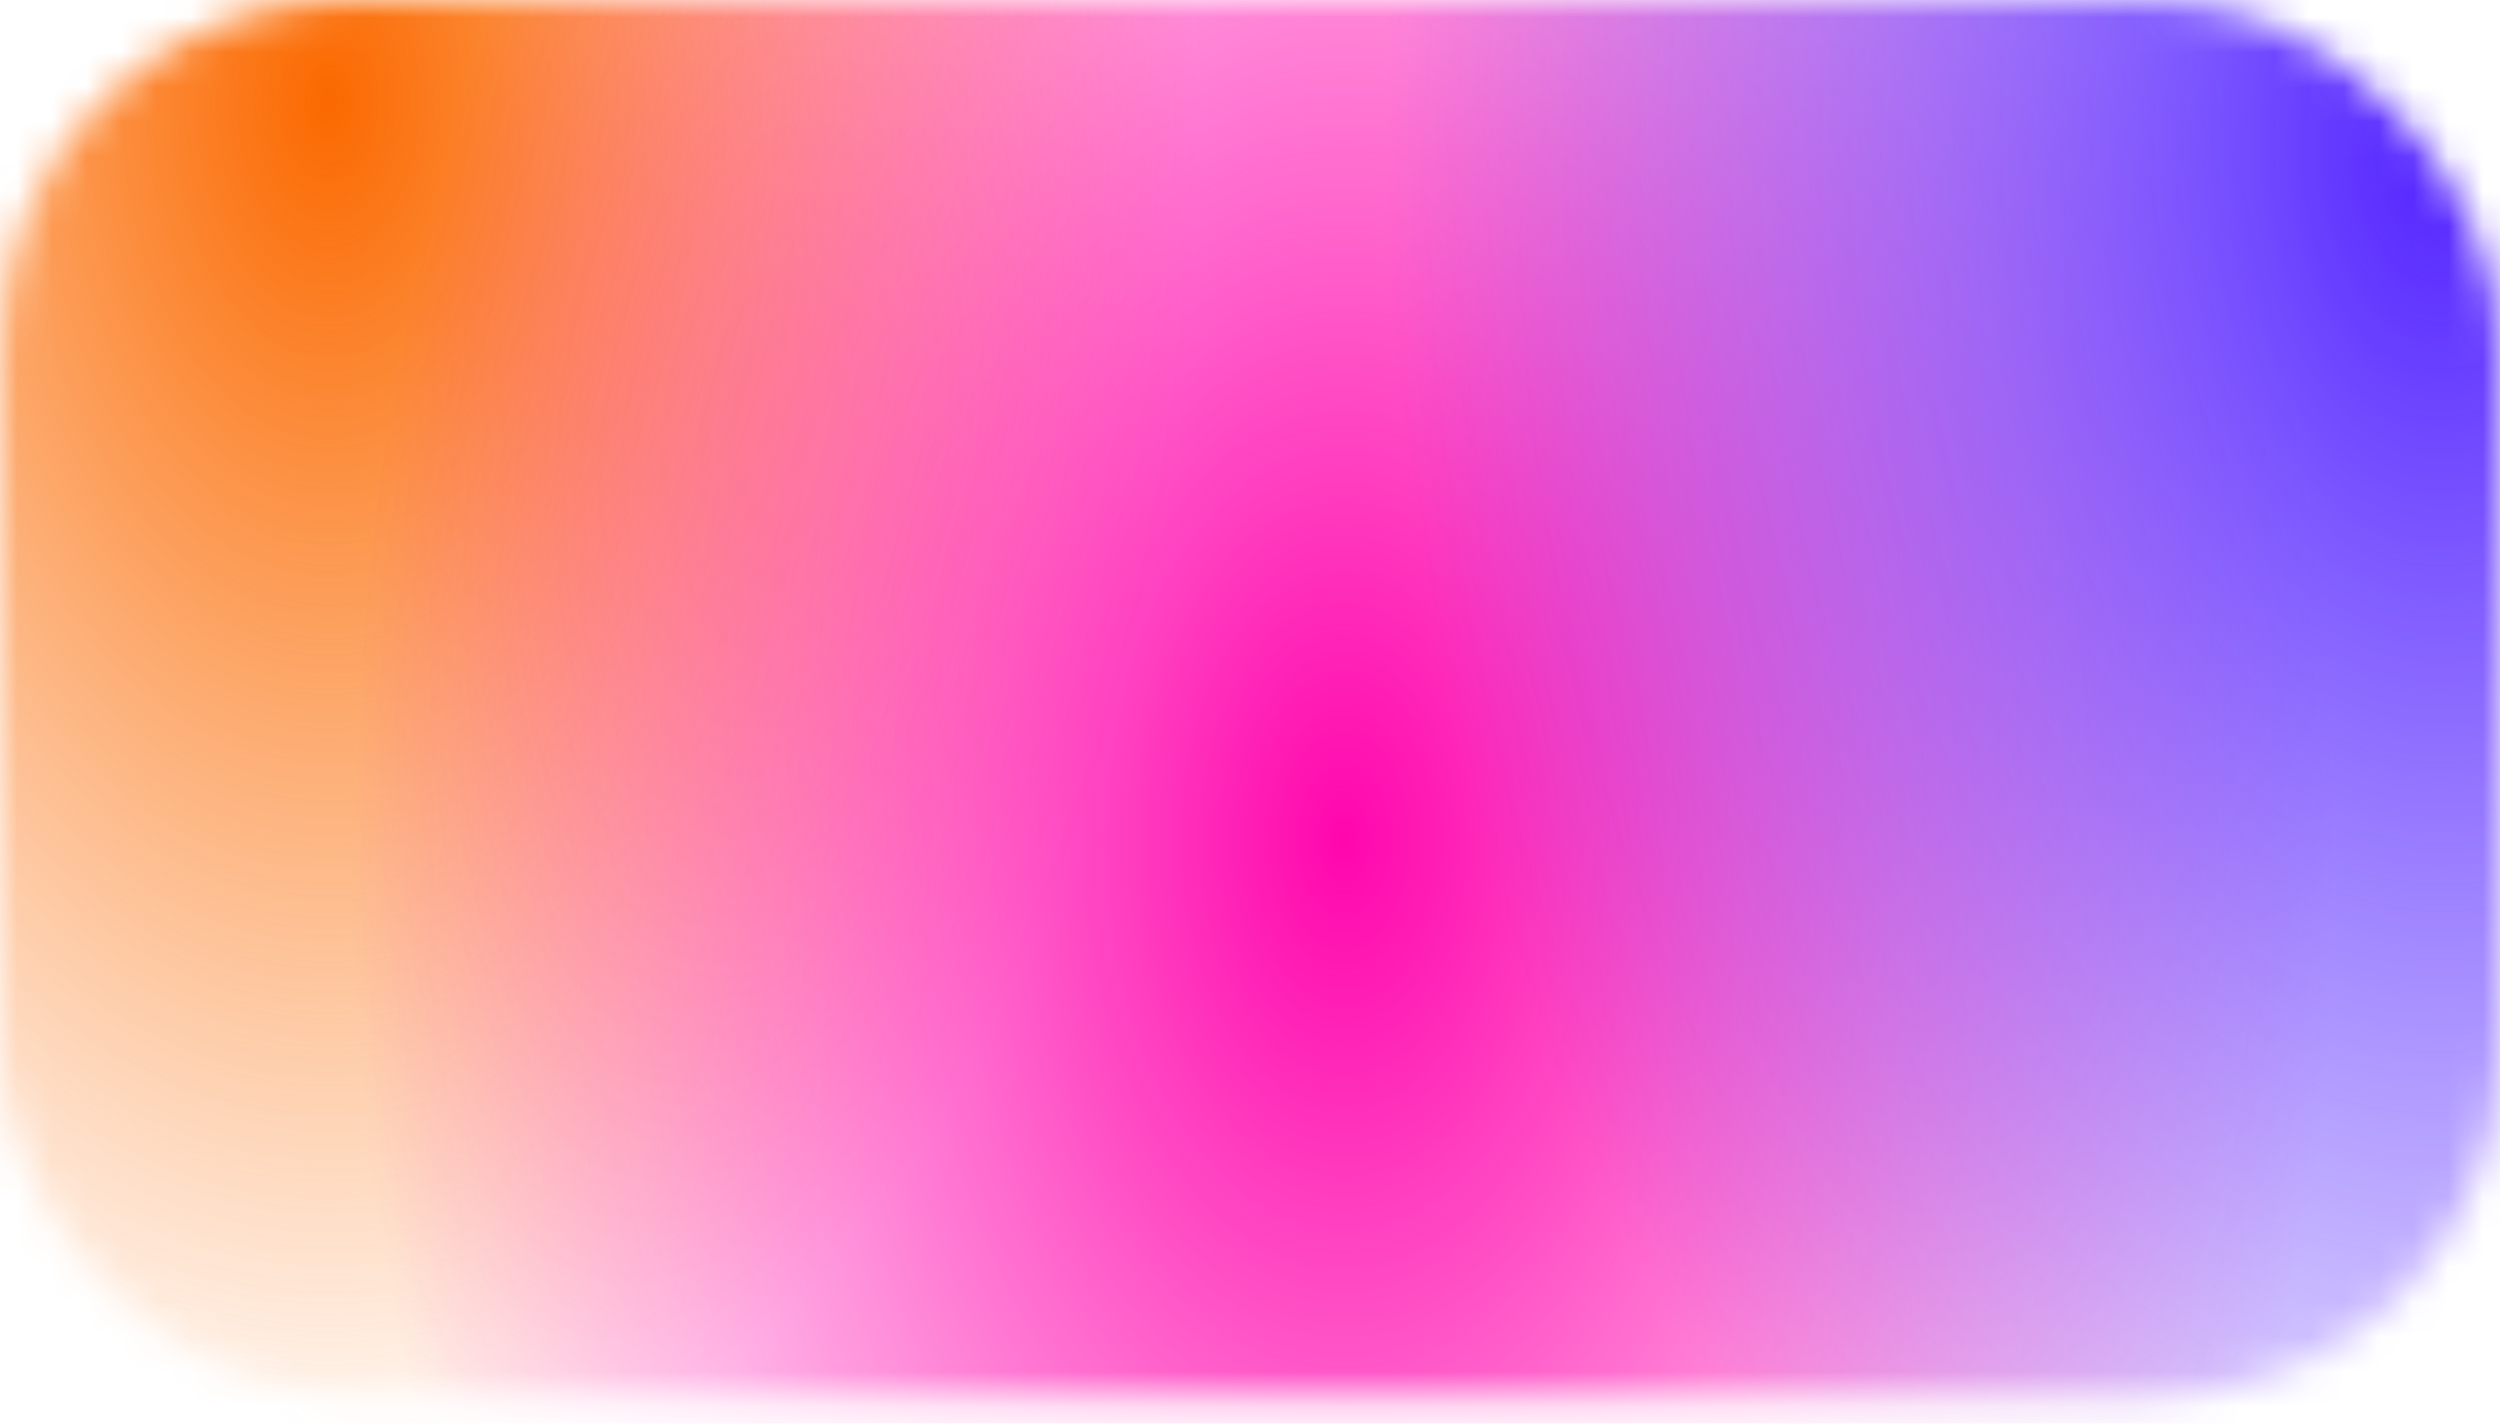 <svg width="72" height="41" viewBox="0 0 72 41" fill="none" xmlns="http://www.w3.org/2000/svg">
<g id="gradient">
<mask id="mask0_68_950" style="mask-type:alpha" maskUnits="userSpaceOnUse" x="0" y="0" width="72" height="41">
<rect id="Rectangle 5" width="72" height="40.25" rx="10" fill="url(#paint0_linear_68_950)"/>
</mask>
<g mask="url(#mask0_68_950)">
<ellipse id="Ellipse 7" cx="9.45" cy="2.927" rx="25.2" ry="40.982" fill="url(#paint1_radial_68_950)"/>
<ellipse id="Ellipse 8" cx="38.7" cy="24.15" rx="28.8" ry="46.836" fill="url(#paint2_radial_68_950)"/>
<ellipse id="Ellipse 9" cx="70.389" cy="4.16" rx="30.6" ry="49.764" fill="url(#paint3_radial_68_950)"/>
</g>
</g>
<defs>
<linearGradient id="paint0_linear_68_950" x1="69.75" y1="5.123" x2="-7.43" y2="19.098" gradientUnits="userSpaceOnUse">
<stop stop-color="#5323FF"/>
<stop offset="0.525" stop-color="#FF06AD"/>
<stop offset="1" stop-color="#E40200"/>
</linearGradient>
<radialGradient id="paint1_radial_68_950" cx="0" cy="0" r="1" gradientUnits="userSpaceOnUse" gradientTransform="translate(9.45 2.927) rotate(90) scale(40.982 25.2)">
<stop stop-color="#FB6900"/>
<stop offset="1" stop-color="#FB6900" stop-opacity="0"/>
</radialGradient>
<radialGradient id="paint2_radial_68_950" cx="0" cy="0" r="1" gradientUnits="userSpaceOnUse" gradientTransform="translate(38.7 24.15) rotate(90) scale(46.836 28.8)">
<stop stop-color="#FF06AD"/>
<stop offset="1" stop-color="#FF06AD" stop-opacity="0"/>
</radialGradient>
<radialGradient id="paint3_radial_68_950" cx="0" cy="0" r="1" gradientUnits="userSpaceOnUse" gradientTransform="translate(70.389 4.16) rotate(90) scale(49.764 30.6)">
<stop stop-color="#5323FF"/>
<stop offset="1" stop-color="#5323FF" stop-opacity="0"/>
</radialGradient>
</defs>
</svg>
